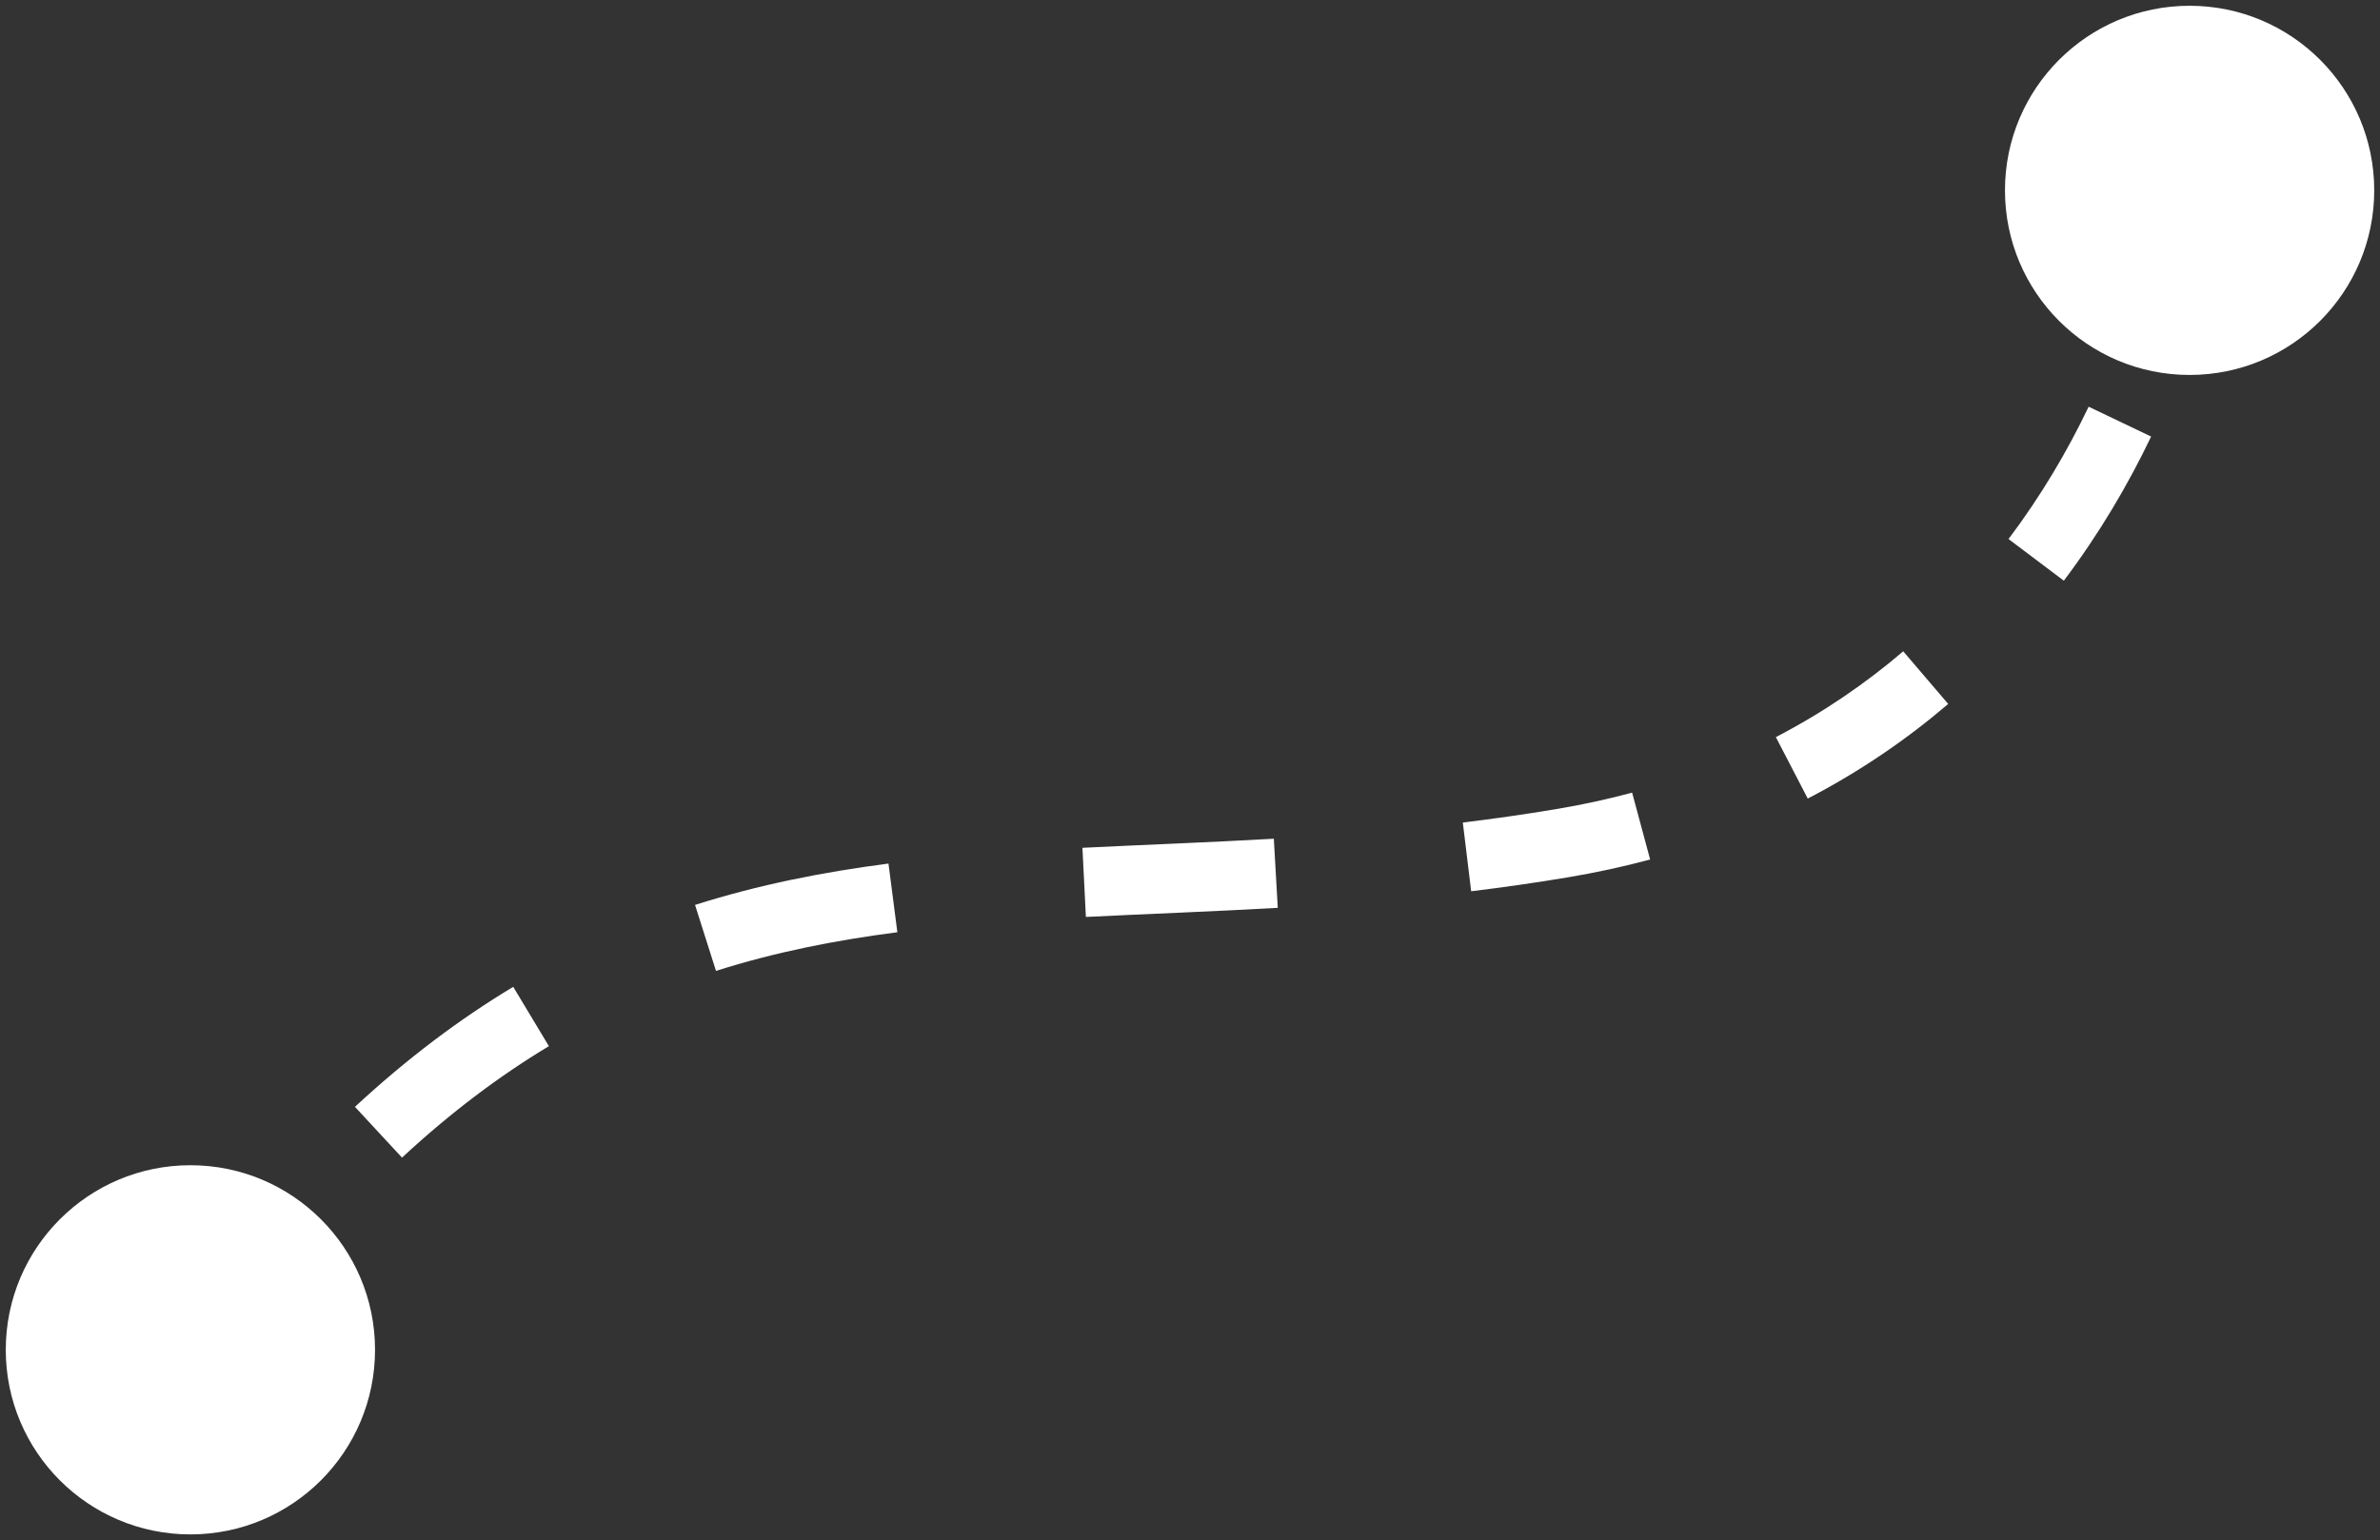<svg width="275" height="178" viewBox="0 0 275 178" fill="none" xmlns="http://www.w3.org/2000/svg">
<rect x="0" y="0" width="275" height="178" fill="#333333" stroke="none"/>
<path d="M0.667 156C0.667 167.782 10.218 177.333 22 177.333C33.782 177.333 43.333 167.782 43.333 156C43.333 144.218 33.782 134.667 22 134.667C10.218 134.667 0.667 144.218 0.667 156ZM180.489 97.452L181.149 101.397L180.489 97.452ZM231.667 22C231.667 33.782 241.218 43.333 253 43.333C264.782 43.333 274.333 33.782 274.333 22C274.333 10.218 264.782 0.667 253 0.667C241.218 0.667 231.667 10.218 231.667 22ZM25.252 158.329C27.463 155.241 29.659 152.344 31.842 149.625L25.603 144.617C23.323 147.457 21.039 150.471 18.748 153.671L25.252 158.329ZM46.451 133.787C52.143 128.511 57.785 124.295 63.423 120.906L59.302 114.05C53.164 117.739 47.084 122.292 41.013 127.919L46.451 133.787ZM82.73 112.207C89.526 110.05 96.474 108.672 103.686 107.739L102.66 99.805C95.104 100.782 87.669 102.246 80.309 104.582L82.73 112.207ZM125.47 105.973C132.509 105.622 140.001 105.355 147.642 104.919L147.186 96.932C139.539 97.368 132.308 97.622 125.071 97.983L125.47 105.973ZM169.988 103.004C173.637 102.56 177.356 102.032 181.149 101.397L179.828 93.507C176.163 94.121 172.563 94.632 169.023 95.062L169.988 103.004ZM181.149 101.397C184.446 100.845 187.617 100.153 190.666 99.332L188.586 91.607C185.791 92.359 182.873 92.997 179.828 93.507L181.149 101.397ZM208.879 92.29C214.954 89.136 220.344 85.426 225.107 81.357L219.911 75.274C215.59 78.965 210.704 82.329 205.194 85.189L208.879 92.29ZM238.468 67.111C242.586 61.645 245.912 55.983 248.554 50.453L241.335 47.004C238.902 52.098 235.846 57.296 232.078 62.297L238.468 67.111ZM255.181 32.154C256.06 28.638 256.648 25.361 256.975 22.447L249.025 21.553C248.741 24.084 248.221 27.011 247.42 30.214L255.181 32.154Z" fill="white"/>
</svg>
